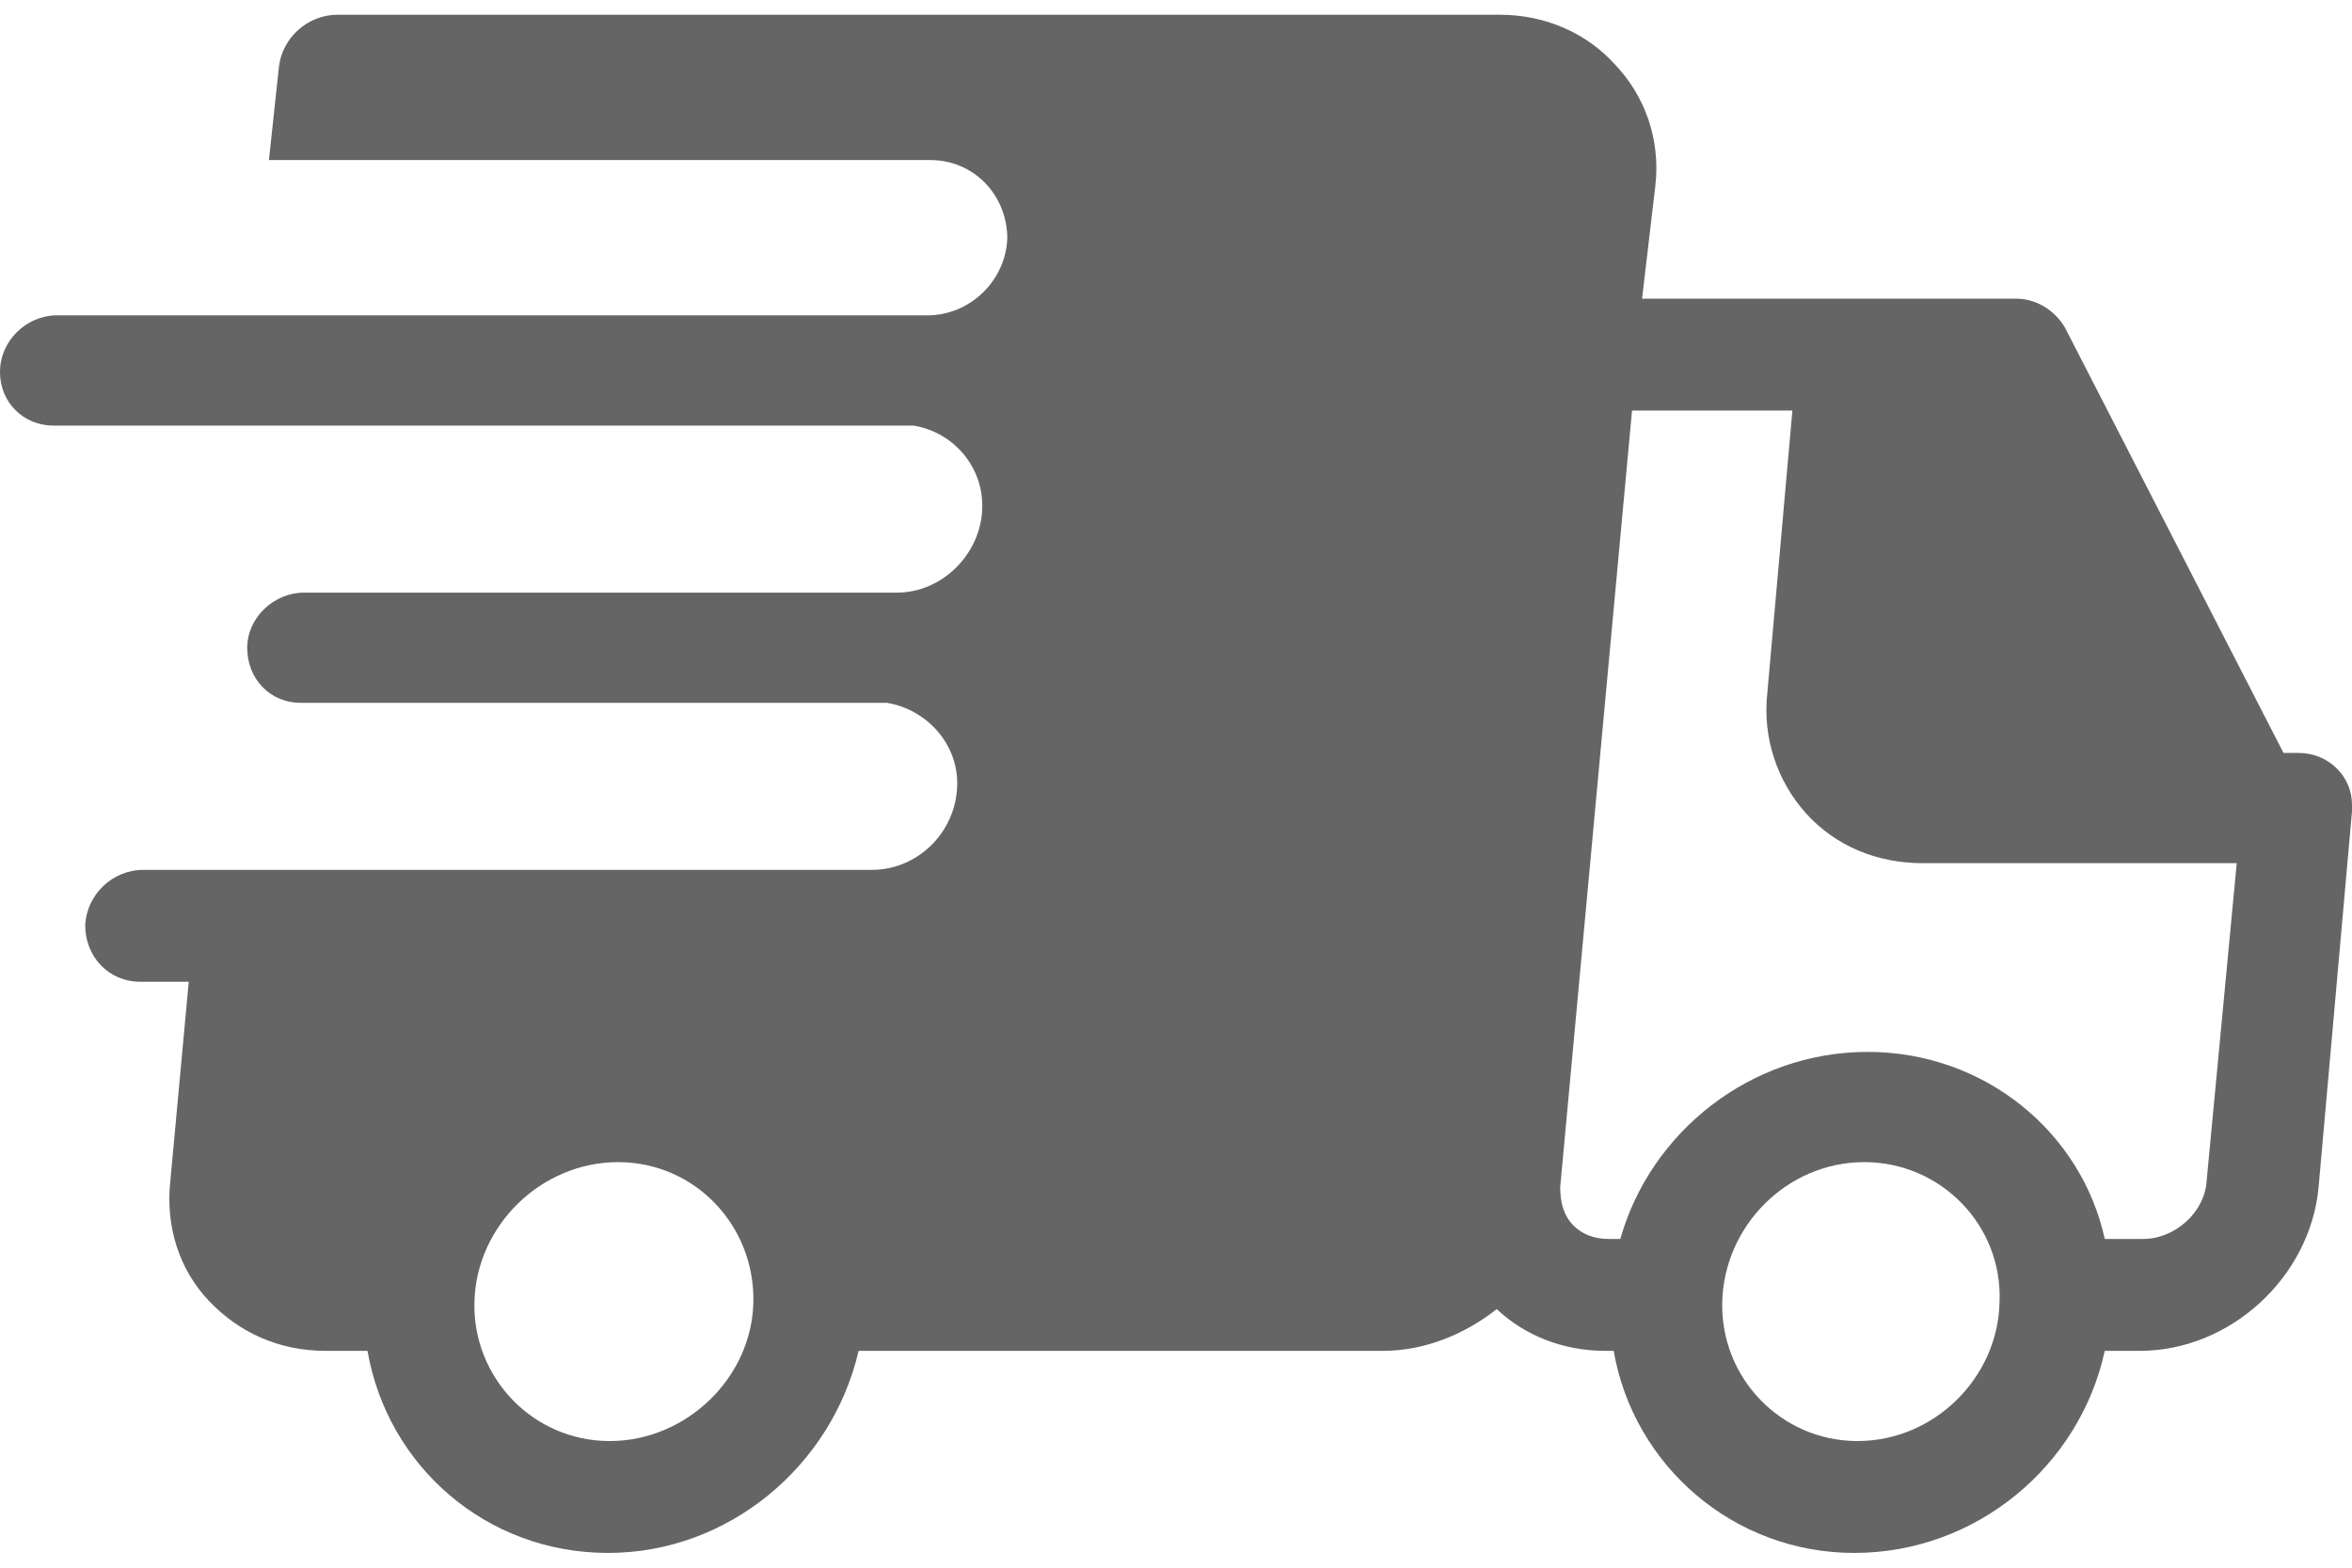 <?xml version="1.0" encoding="UTF-8"?>
<!DOCTYPE svg PUBLIC "-//W3C//DTD SVG 1.0//EN" "http://www.w3.org/TR/2001/REC-SVG-20010904/DTD/svg10.dtd">
<!-- Creator: CorelDRAW X8 -->
<svg xmlns="http://www.w3.org/2000/svg" xml:space="preserve" width="39px" height="26px" version="1.0" shape-rendering="geometricPrecision" text-rendering="geometricPrecision" image-rendering="optimizeQuality" fill-rule="evenodd" clip-rule="evenodd"
viewBox="0 0 1408 921"
 xmlns:xlink="http://www.w3.org/1999/xlink">
 <g id="Слой_x0020_1">
  <g id="_1122063259552">
   <path fill="#656565" d="M1408 474c0,0 0,0 0,-1 0,-17 -14,-31 -32,-31l-9 0 -131 -255c-6,-10 -17,-17 -29,-17l-224 0 8 -68c3,-27 -6,-53 -24,-72 -17,-19 -42,-30 -69,-30l-696 0c-18,0 -33,14 -35,31l-6 56 396 0c26,0 46,21 46,47 -1,25 -22,46 -48,46l-132 0c0,0 0,0 0,0l-389 0c-18,0 -34,15 -34,34 0,18 14,32 32,32l515 0c24,4 42,25 41,50 -1,27 -24,50 -51,50l-355 0c-18,0 -34,15 -34,33 0,19 14,33 32,33l351 0c24,4 43,25 42,50 -1,28 -24,50 -51,50l-403 0 0 0 -33 0c-19,0 -34,15 -35,33 0,19 14,34 33,34l29 0 -11 119c-3,27 5,53 23,72 18,19 42,30 70,30l25 0c12,69 71,121 144,121 72,0 134,-52 150,-121l314 0c25,0 49,-10 68,-25 17,16 40,25 65,25l5 0c12,69 72,121 144,121 73,0 135,-52 150,-121l21 0c54,0 102,-44 107,-98l20 -225c0,0 0,0 0,-1 0,0 0,-1 0,-1 0,0 0,-1 0,-1zm-1043 380c-46,0 -82,-38 -81,-83 1,-46 40,-84 86,-84 46,0 82,38 81,84 -1,45 -40,83 -86,83zm747 0c-46,0 -82,-38 -81,-83 1,-46 39,-84 85,-84 46,0 83,38 81,84 -1,45 -39,83 -85,83zm209 -156c-1,19 -19,35 -38,35l-23 0c-14,-64 -72,-112 -142,-112 -70,0 -130,48 -148,112l-7 0c-9,0 -16,-3 -21,-8 -6,-6 -8,-14 -8,-23l43 -465 96 0 -15 169c-3,27 6,53 23,72 18,20 43,30 70,30l188 0 -18 190z"/>
   <g>
   </g>
   <g>
   </g>
   <g>
   </g>
   <g>
   </g>
   <g>
   </g>
   <g>
   </g>
   <g>
   </g>
   <g>
   </g>
   <g>
   </g>
   <g>
   </g>
   <g>
   </g>
   <g>
   </g>
   <g>
   </g>
   <g>
   </g>
   <g>
   </g>
  </g>
 </g>
</svg>
